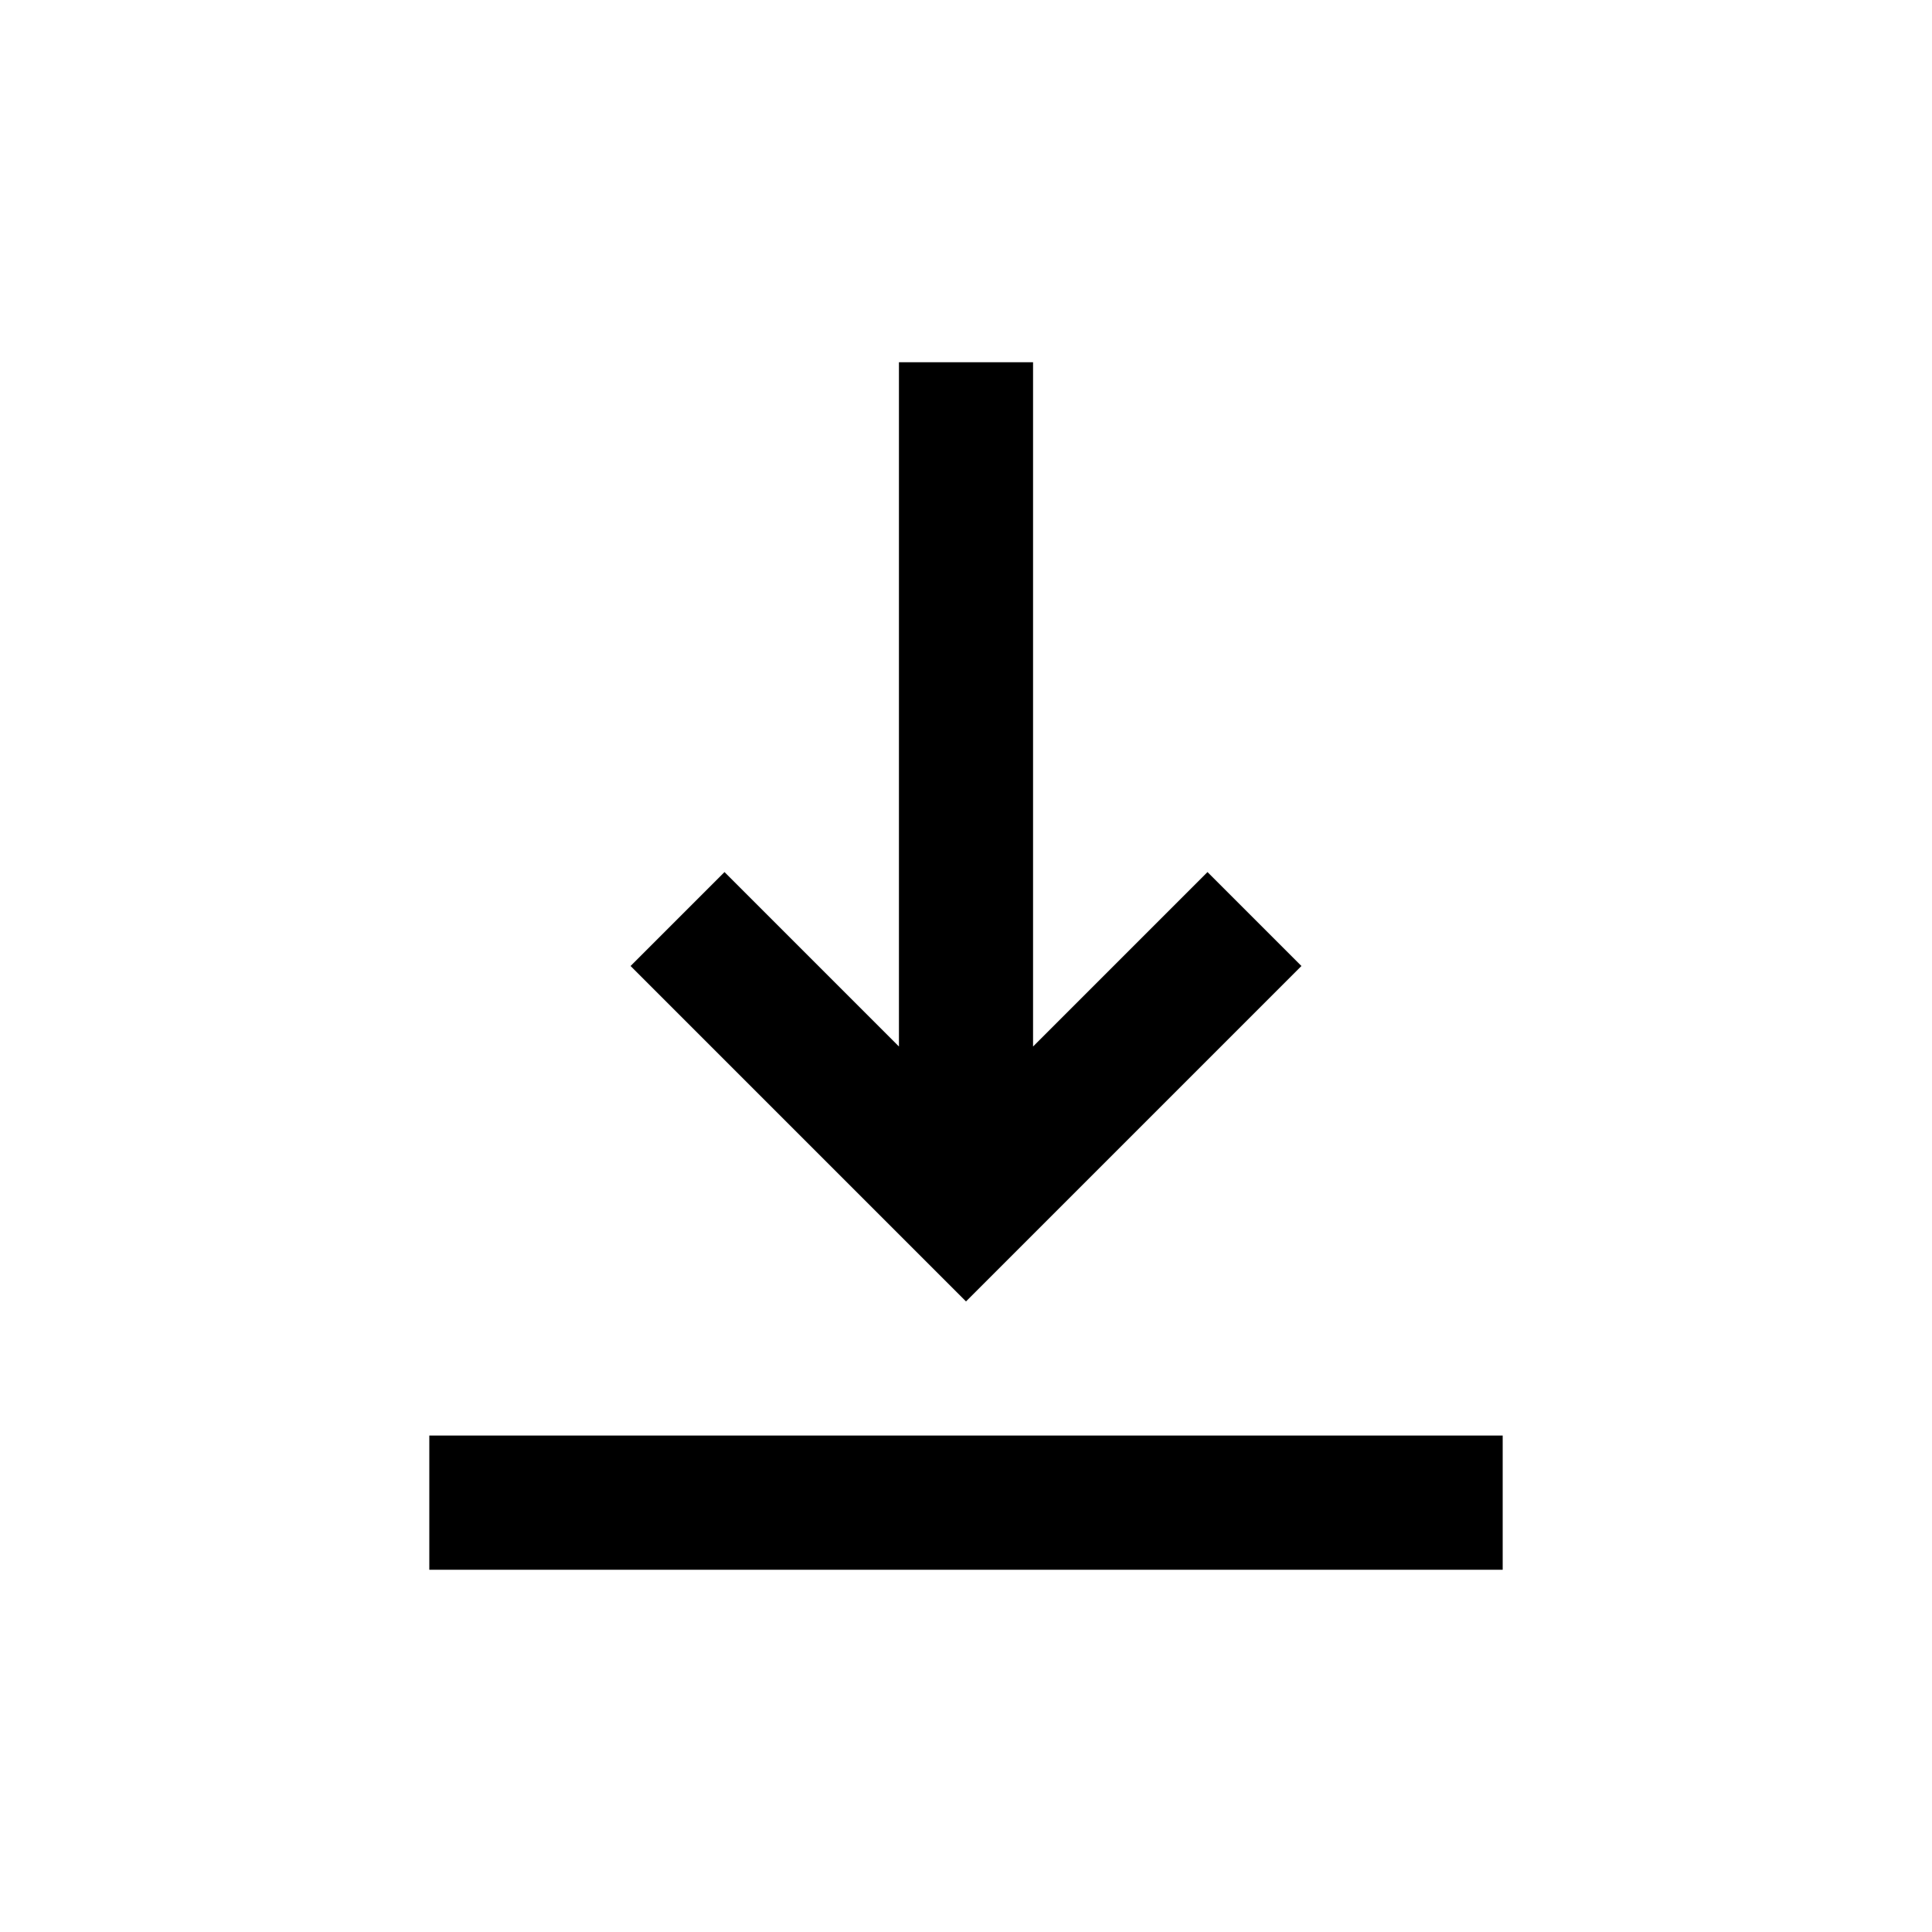 <svg xmlns="http://www.w3.org/2000/svg" viewBox="0 0 24 24" width="24" height="24"><path d="M5.333 19.5v-1.667h13.334V19.5zM12 16.167 7.833 12 9 10.833 11.167 13V4.5h1.666V13L15 10.833 16.167 12z"/></svg>